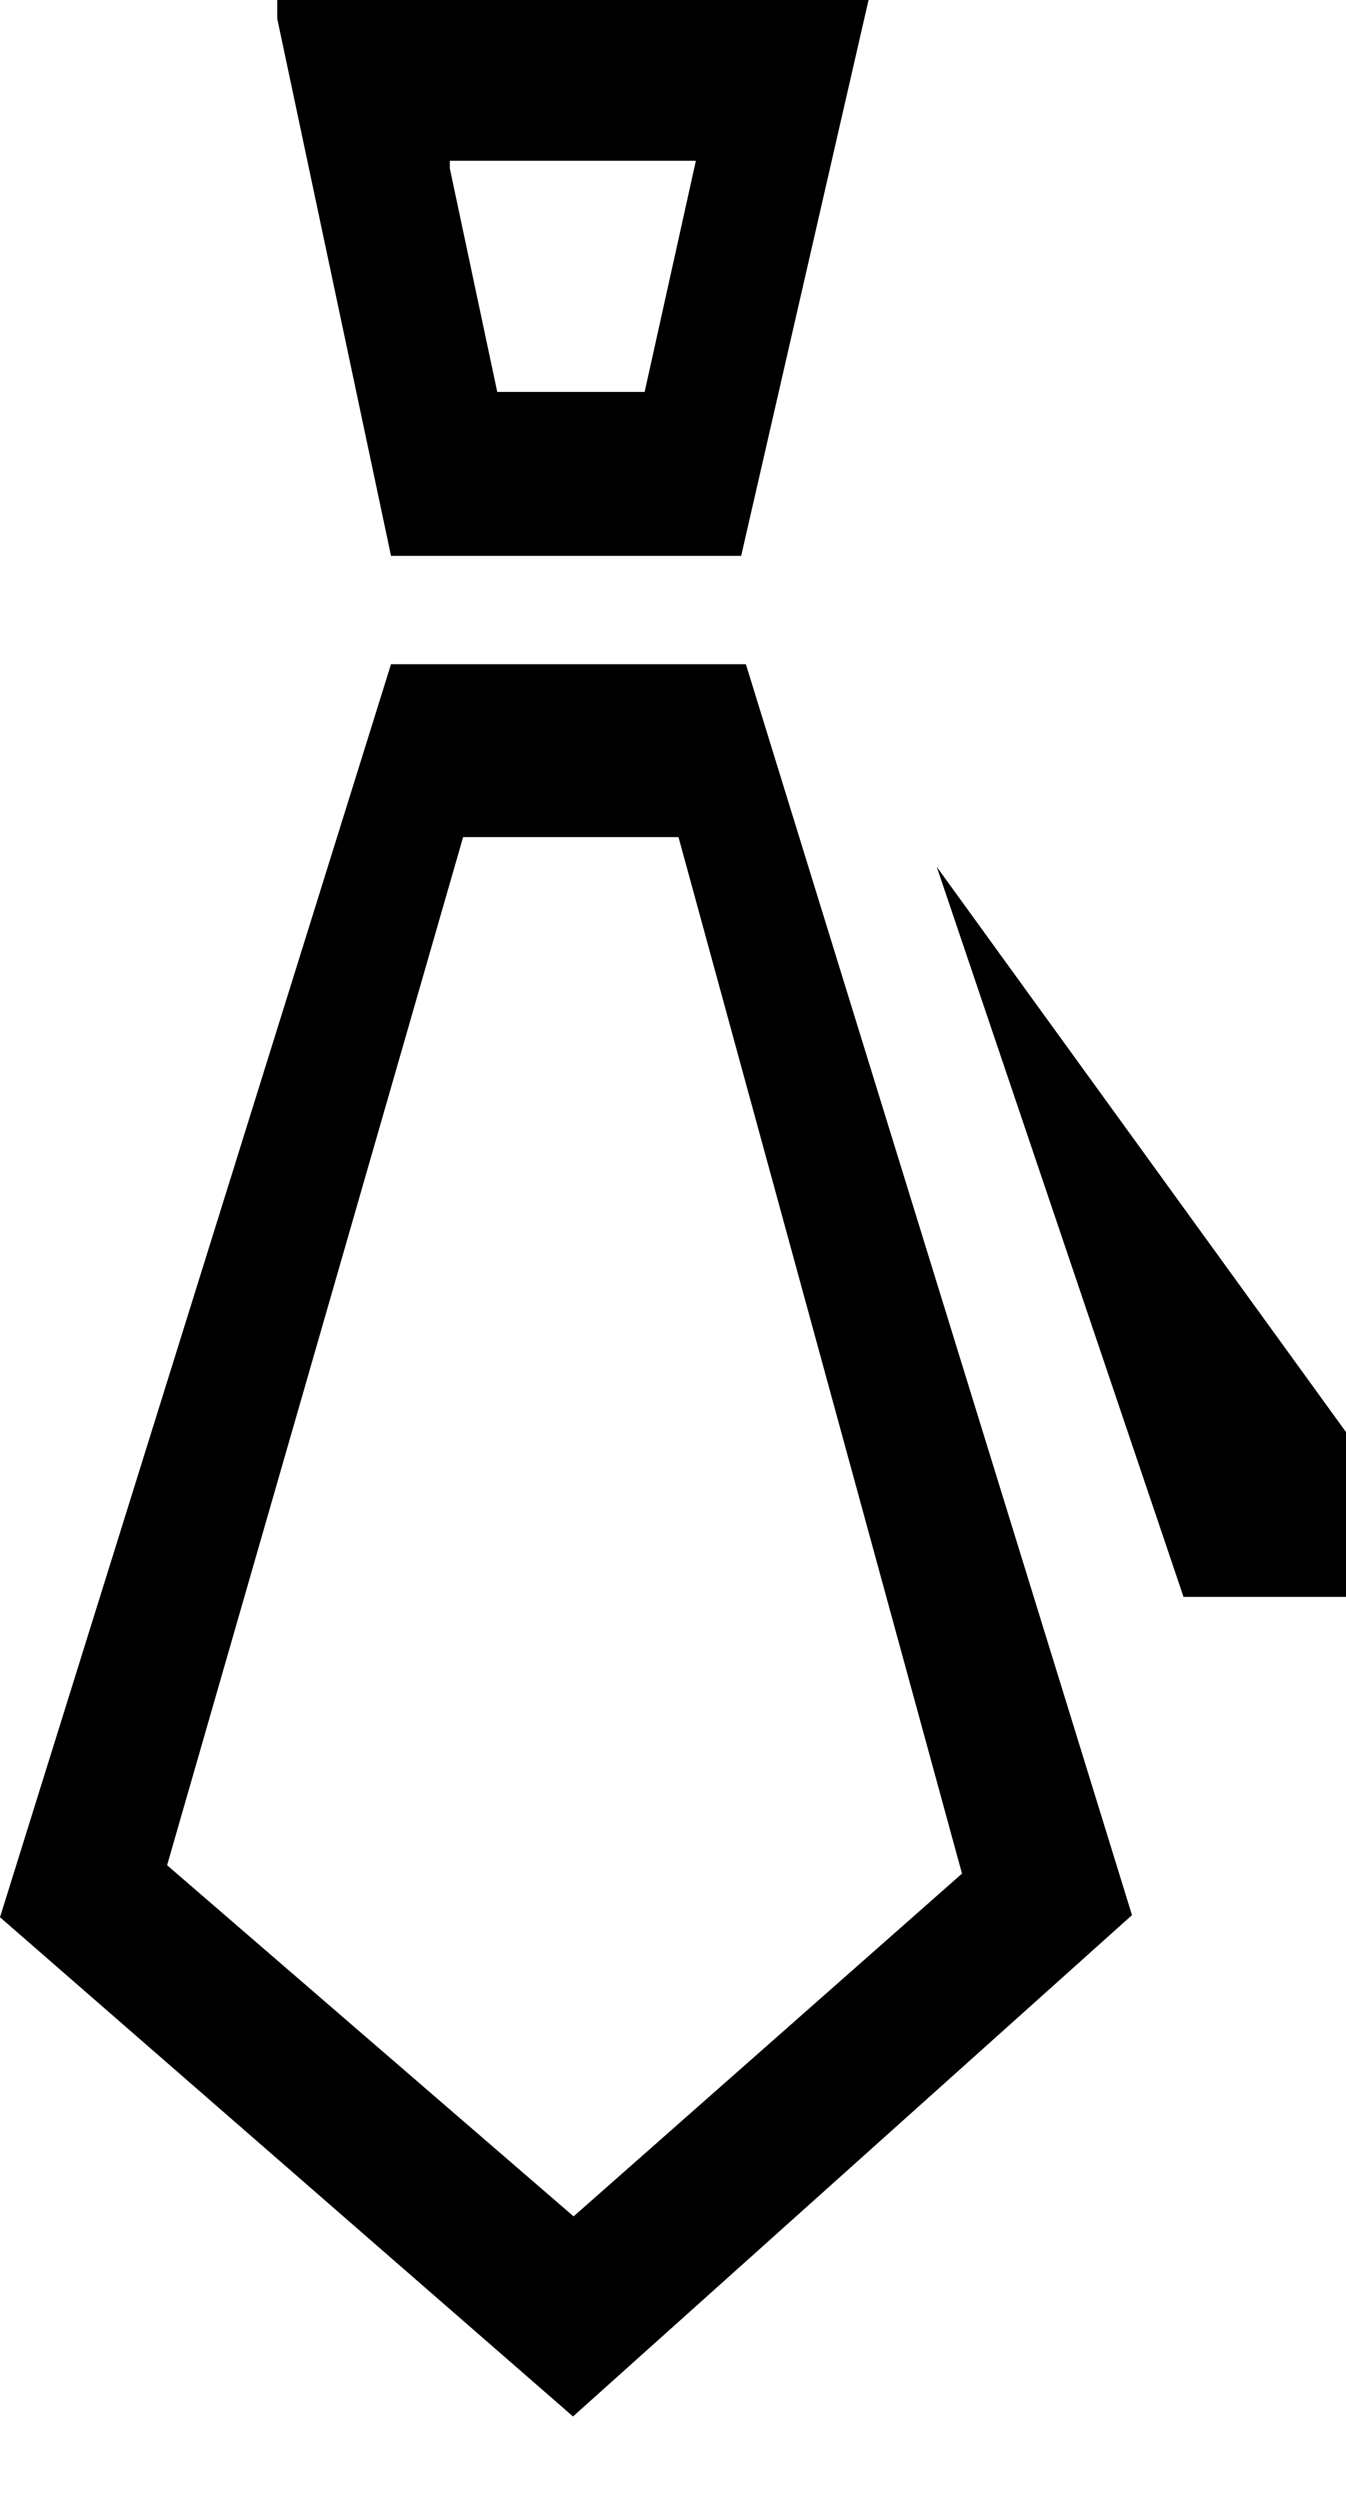 <?xml version="1.0" encoding="UTF-8"?>
<svg width="14px" height="26px" viewBox="0 0 14 26" version="1.1" xmlns="http://www.w3.org/2000/svg" xmlns:xlink="http://www.w3.org/1999/xlink">
    <!-- Generator: Sketch 46.2 (44496) - http://www.bohemiancoding.com/sketch -->
    <title>Shape</title>
    <desc>Created with Sketch.</desc>
    <defs></defs>
    <g id="二期web0124" stroke="none" stroke-width="1" fill-rule="evenodd">
        <g id="人才库-简历上传-信息确认-copy" transform="translate(-24, -190)" fill-rule="nonzero">
            <g id="Group-7" transform="translate(0, 56)">
                <path d="M38,150.608 L36.31,150.608 L33.743,143.015 L38,148.894 L38,150.608 L38,150.608 Z M26.884,134 L26.884,134.196 L28.067,139.781 L31.709,139.781 L33.034,134 L26.884,134 L26.884,134 Z M30.705,138.076 L29.172,138.076 L28.679,135.753 L28.679,135.672 L31.238,135.672 L30.705,138.076 L30.705,138.076 Z M31.758,140.908 L28.067,140.908 L24,153.94 L29.96,159.132 L35.774,153.918 L31.758,140.908 L31.758,140.908 Z M29.966,157.051 L25.738,153.399 L28.817,142.706 L31.057,142.706 L34.006,153.486 L29.966,157.051 L29.966,157.051 Z" id="Shape"></path>
            </g>
        </g>
    </g>
</svg>